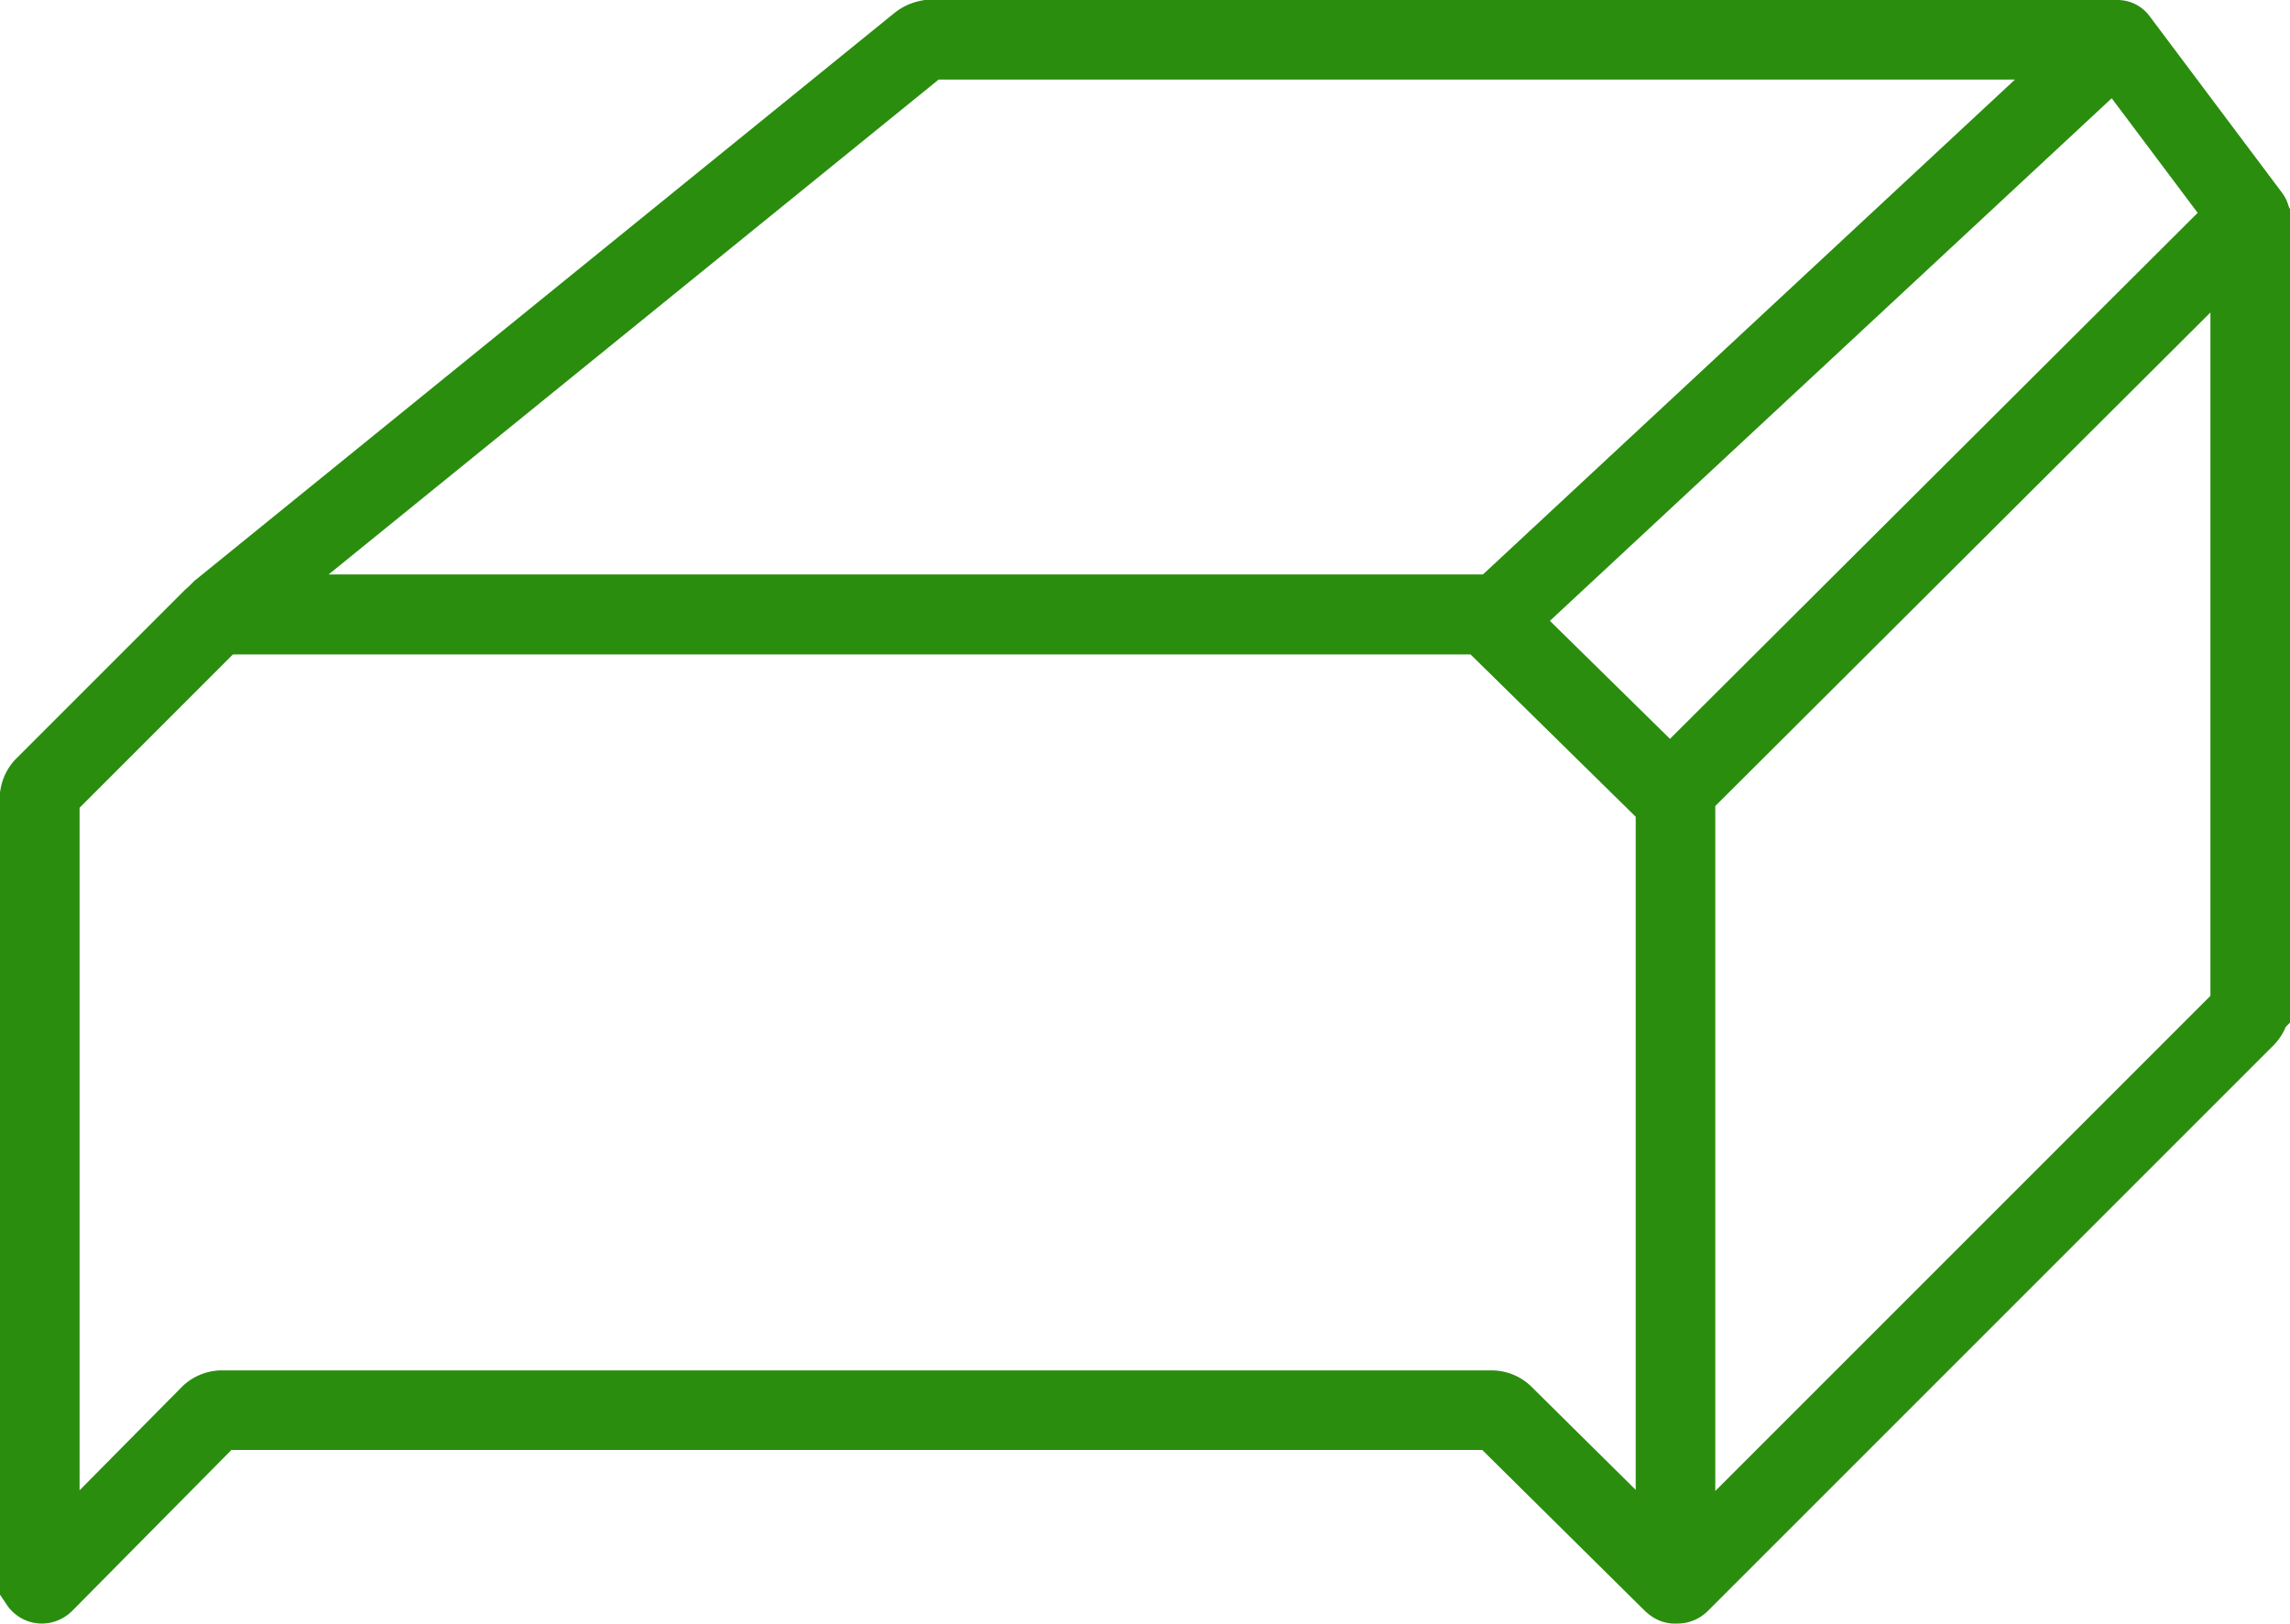 <svg xmlns="http://www.w3.org/2000/svg" viewBox="0 0 51.8 36.73"><defs><style>.cls-1{fill:none;stroke:#2a8d0e;stroke-miterlimit:10;stroke-width:1.8px}</style></defs><g id="Слой_2" data-name="Слой 2"><g id="Слой_1-2" data-name="Слой 1"><path class="cls-1" d="M37.9 35.76c0 .08 0 .1-.1 0L34 32a.39.39 0 0 0-.24-.1H5a.39.39 0 0 0-.24.1L1 35.8c-.06.06-.1 0-.1 0V18a.39.39 0 0 1 .1-.2L4.8 14a.39.39 0 0 1 .2-.1h28.49a.4.4 0 0 1 .24.1l4.07 4a.39.39 0 0 1 .1.24zm13-13a.39.39 0 0 1-.1.24L38 35.8c-.06.06-.1 0-.1 0V18a.39.39 0 0 1 .1-.24L50.8 5c.06-.06.1 0 .1 0z"/><path class="cls-1" d="M34 13.8a.42.42 0 0 1-.25.1H5c-.08 0-.09 0 0-.09L20.79 1A.47.47 0 0 1 21 .9h26.76c.08 0 .09 0 0 .1z"/><path stroke-linecap="round" fill="none" stroke="#2a8d0e" stroke-miterlimit="10" stroke-width="1.8" d="M47.9.9l3 4"/></g></g></svg>